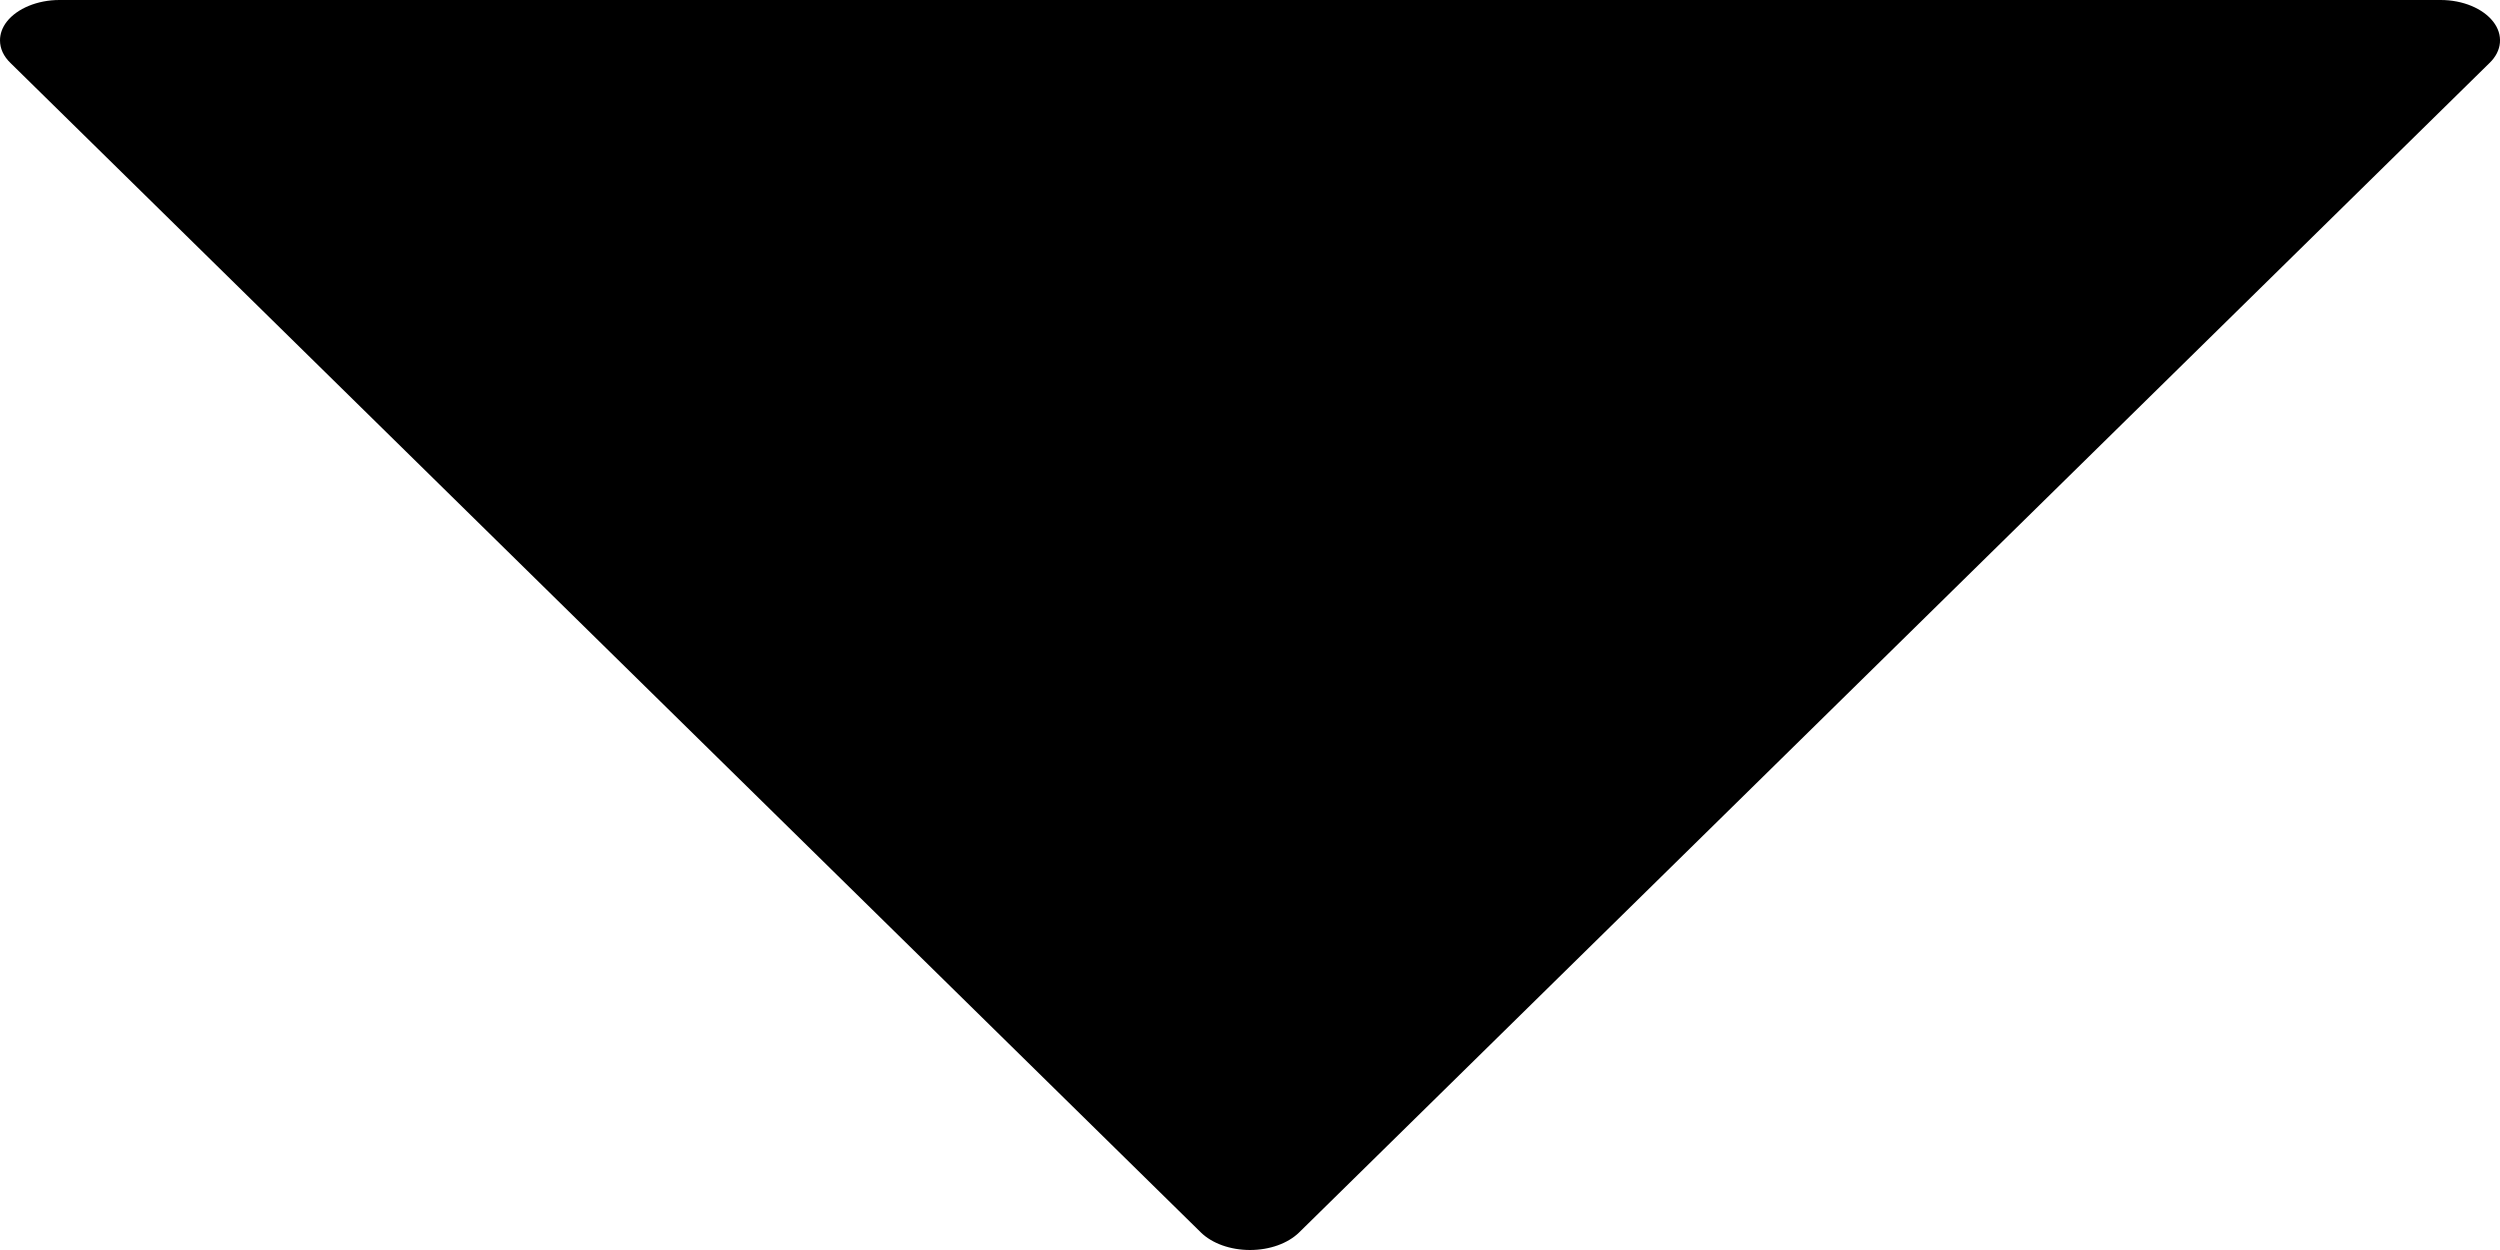 <?xml version="1.0" encoding="UTF-8"?>
<svg width="8px" height="4px" viewBox="0 0 8 4" version="1.1" xmlns="http://www.w3.org/2000/svg" xmlns:xlink="http://www.w3.org/1999/xlink">
    <title>Path</title>
    <g id="Maquette" stroke="none" stroke-width="1" fill="none" fill-rule="evenodd">
        <g id="Messagerie-action" transform="translate(-1292, -217)" fill="#000000">
            <g id="Group-7" transform="translate(340, 195)">
                <g id="Group-6" transform="translate(846, 16)">
                    <path d="M111.944,7.843 L108.202,4.034 C108.163,3.993 108.111,3.989 108.069,4.022 C108.027,4.055 108,4.119 108,4.19 L108,11.81 C108,11.88 108.027,11.945 108.069,11.978 C108.088,11.993 108.109,12 108.129,12 C108.155,12 108.18,11.989 108.202,11.966 L111.944,8.157 C111.979,8.121 112,8.063 112,8 C112,7.937 111.979,7.879 111.944,7.843 Z" id="Path" transform="translate(110, 8) rotate(-270) translate(-110, -8) "></path>
                </g>
            </g>
        </g>
    </g>
</svg>